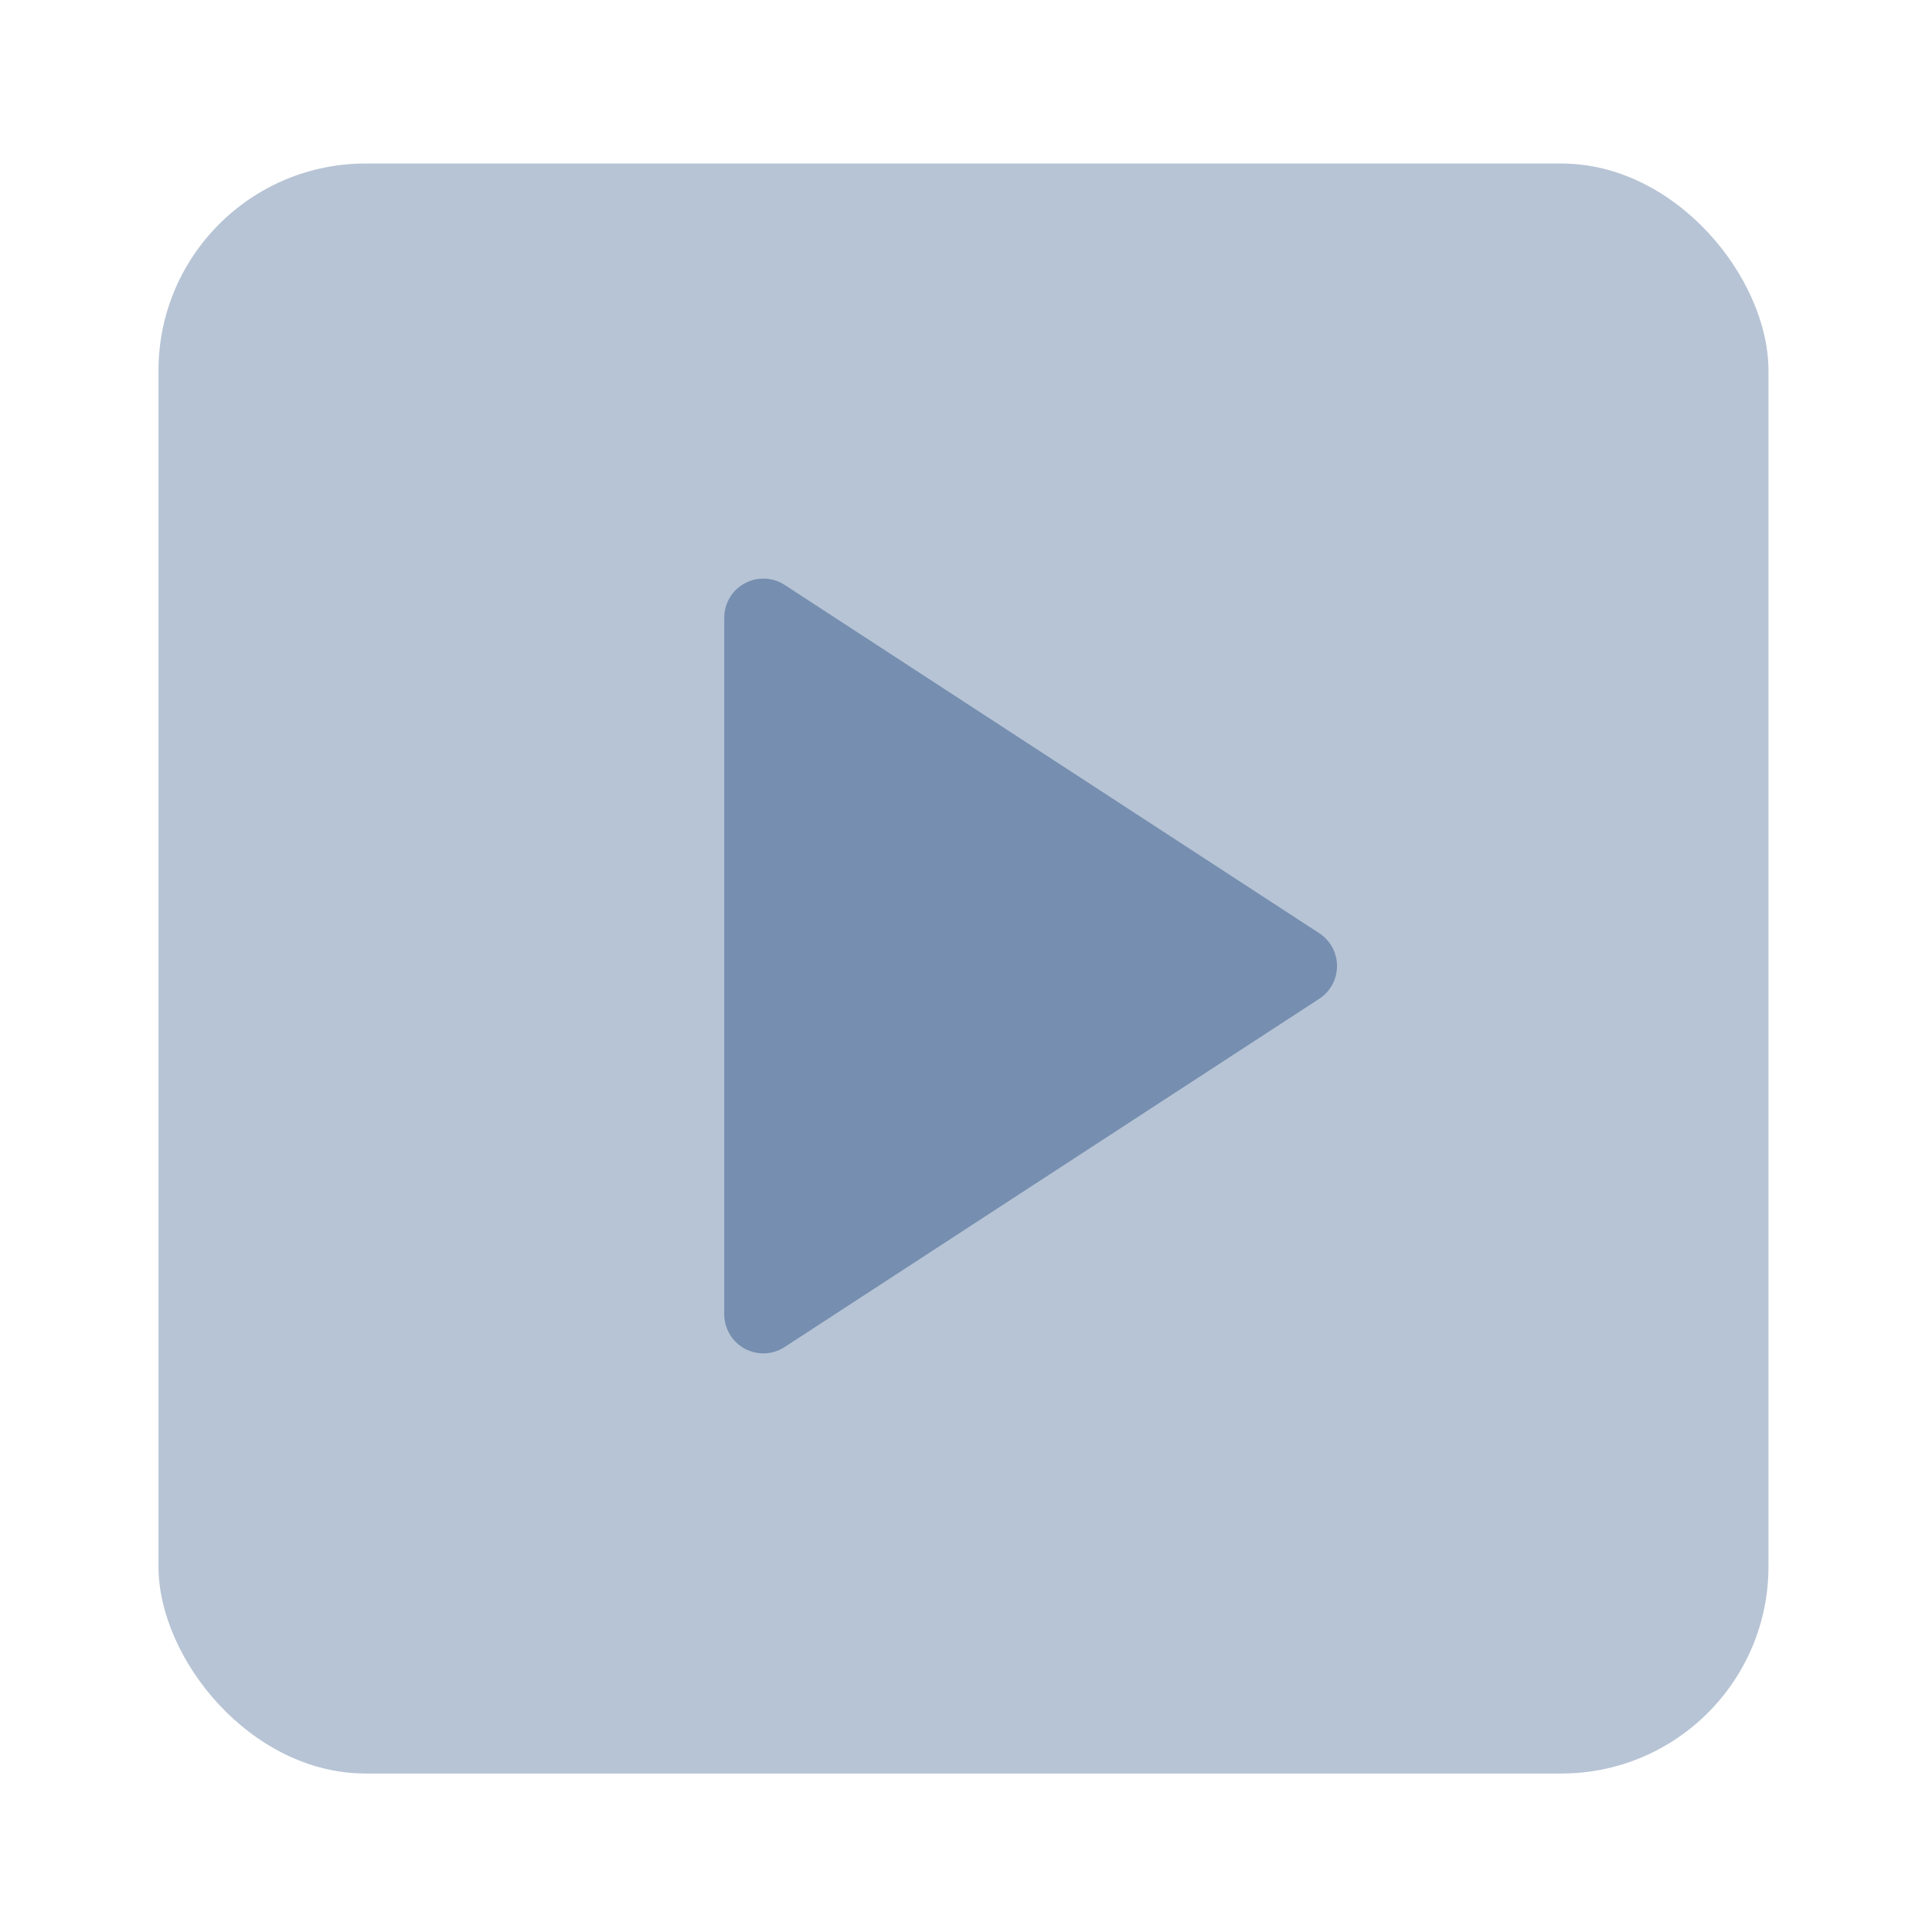 <svg width="28" height="28" viewBox="0 0 28 28" fill="none" xmlns="http://www.w3.org/2000/svg">
<rect x="2.297" y="2.37" width="23.333" height="23.333" rx="3" fill="#B7C4D5"/>
<path fill-rule="evenodd" clip-rule="evenodd" d="M19.12 14.475L11.372 19.522C11.287 19.578 11.188 19.61 11.086 19.614C10.984 19.618 10.883 19.594 10.793 19.546C10.703 19.497 10.628 19.425 10.576 19.337C10.524 19.25 10.496 19.149 10.496 19.047V8.952C10.496 8.85 10.524 8.75 10.576 8.662C10.628 8.574 10.703 8.502 10.793 8.454C10.883 8.405 10.984 8.382 11.086 8.386C11.188 8.39 11.287 8.421 11.372 8.477L19.12 13.525C19.199 13.576 19.264 13.647 19.309 13.73C19.354 13.813 19.377 13.905 19.377 14C19.377 14.094 19.354 14.187 19.309 14.27C19.264 14.353 19.199 14.423 19.12 14.475Z" fill="#768FB0"/>
</svg>
